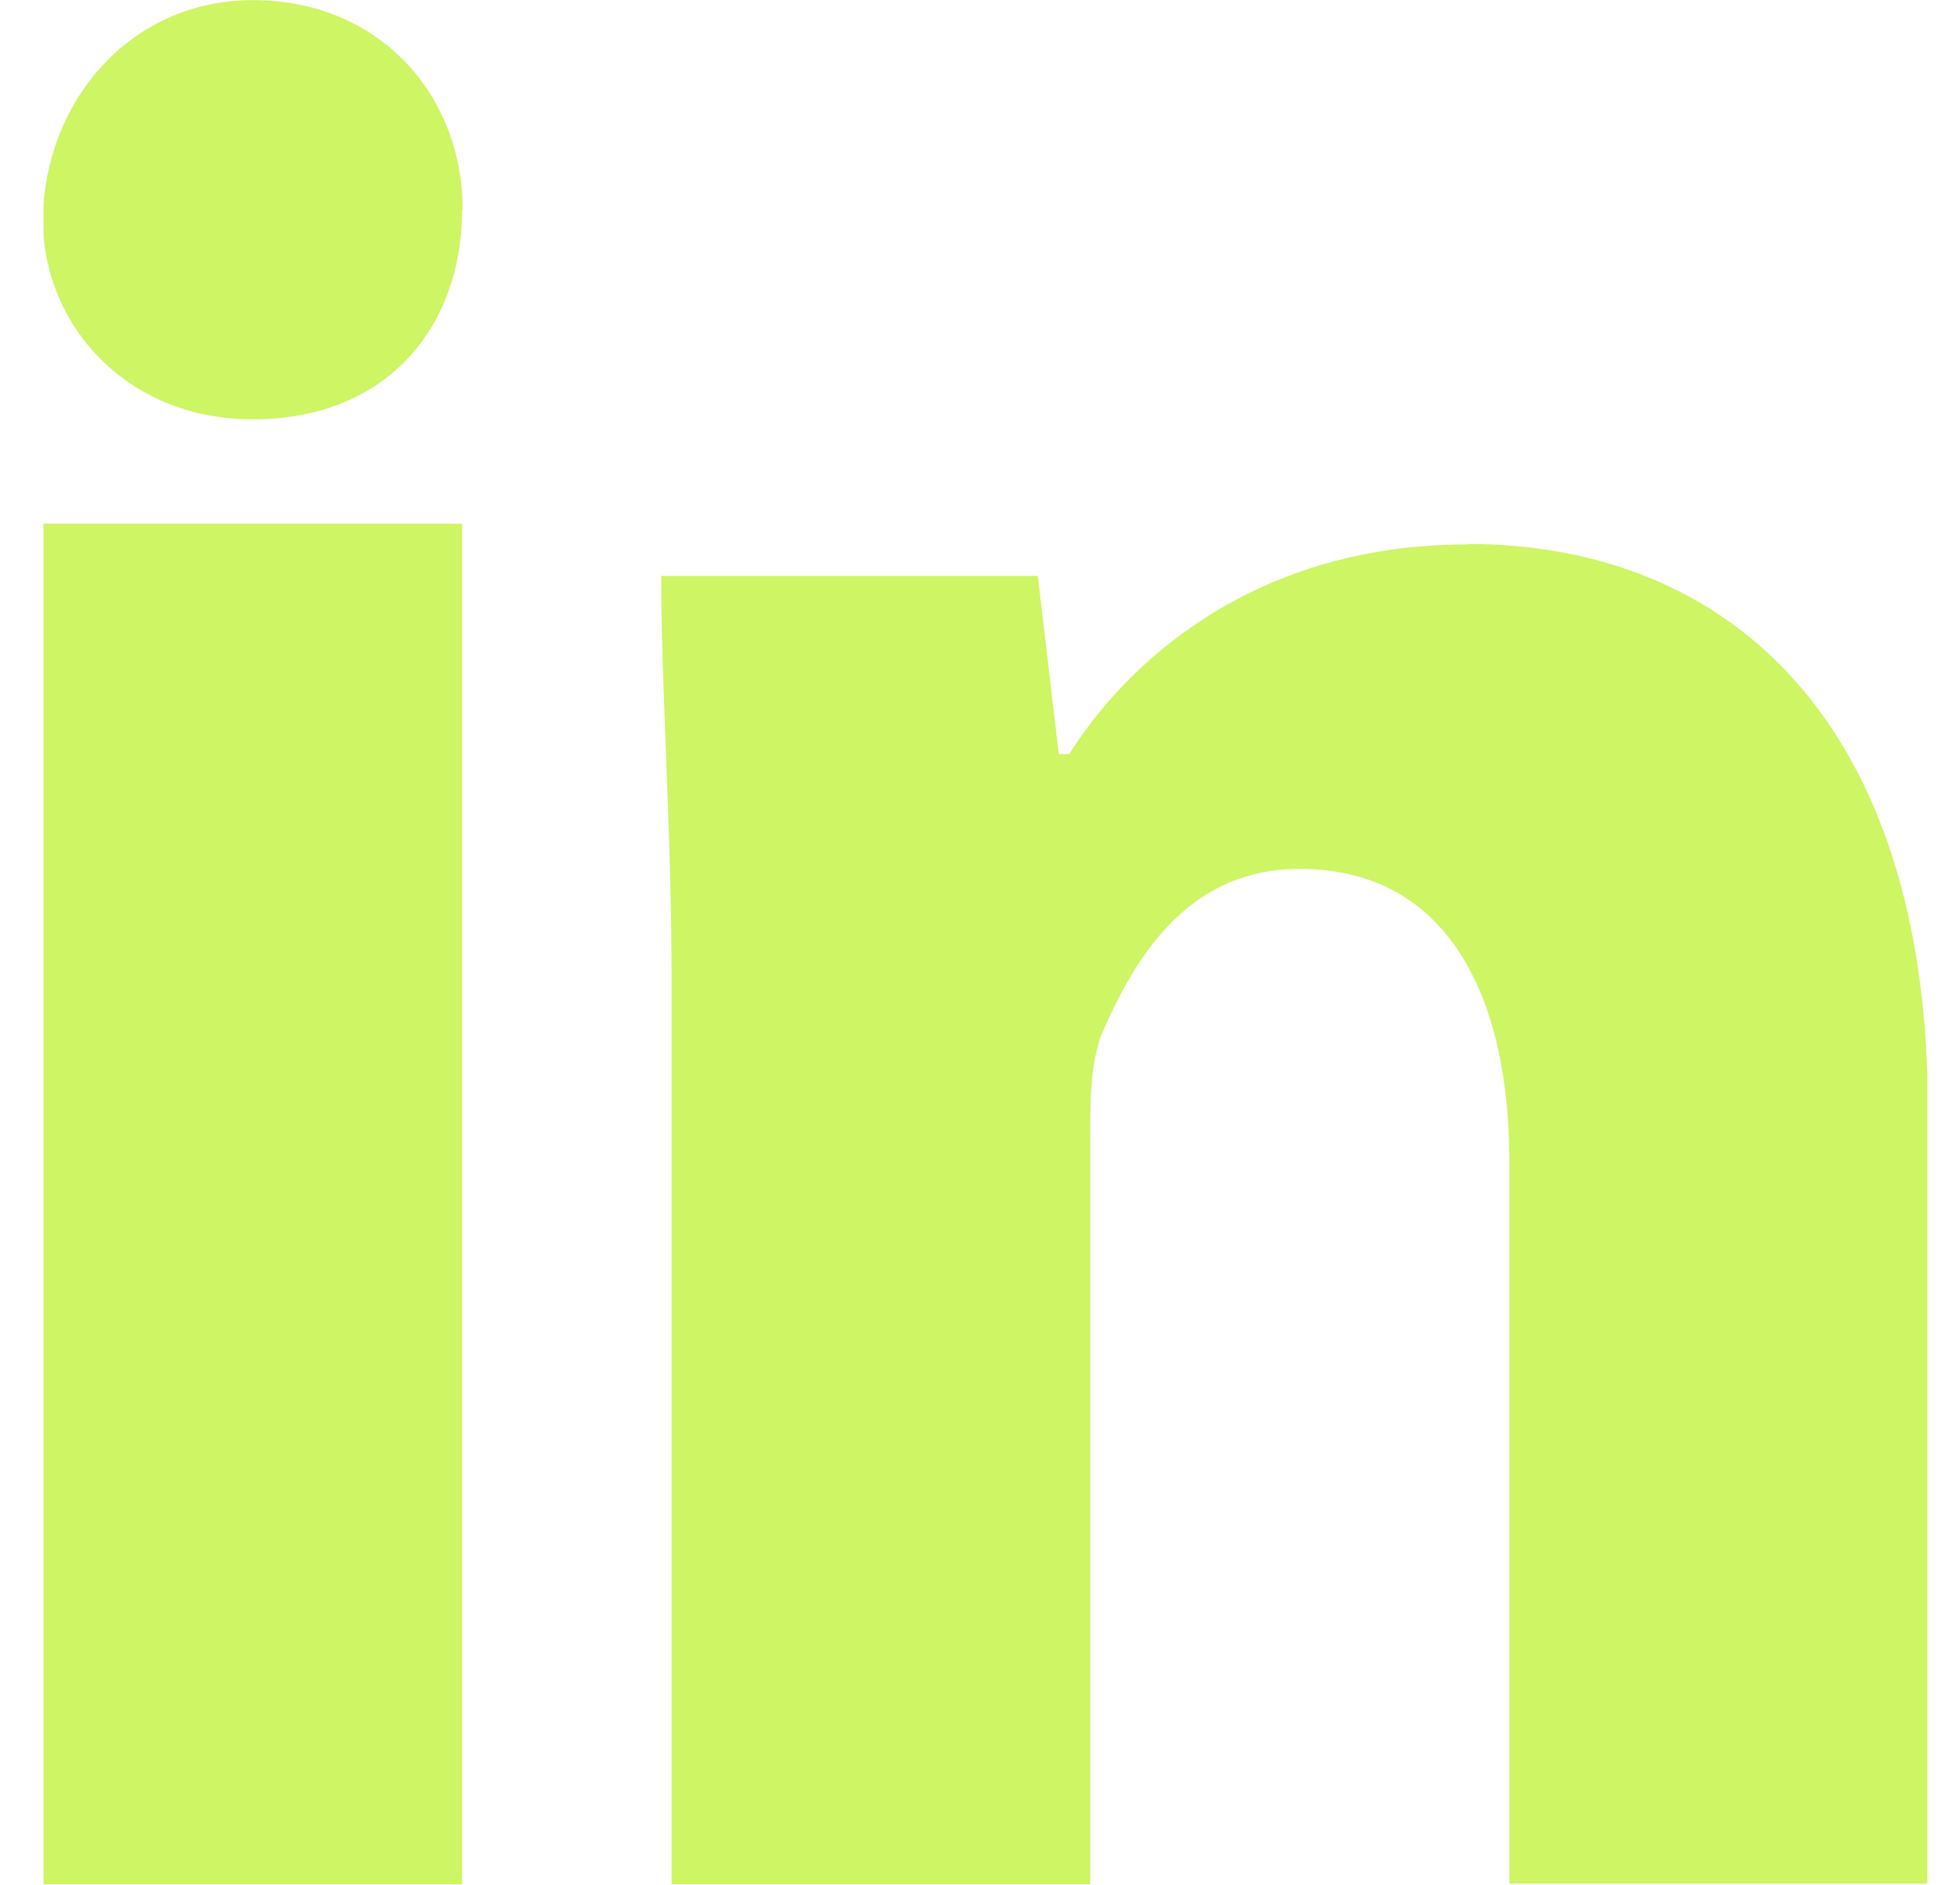 <svg width="26" height="25" viewBox="0 0 26 25" fill="none" xmlns="http://www.w3.org/2000/svg">
<g clip-path="url(#clip0_543_1307)">
<path d="M6.13 2.782C6.13 4.311 5.157 5.562 3.35 5.562C1.682 5.562 0.57 4.311 0.57 2.921C0.578 1.392 1.69 0.002 3.358 0.002C5.026 0.002 6.137 1.253 6.137 2.782H6.13Z" fill="#CDF564"/>
<path d="M6.13 6.945H0.577V24.993H6.13V6.945Z" fill="#CDF564"/>
<path d="M19.459 7.222C16.54 7.222 14.879 8.89 14.184 10.002H14.045L13.767 7.639H8.771C8.771 9.168 8.909 10.968 8.909 13.053V24.992H14.462V15.138C14.462 14.582 14.462 14.165 14.601 13.748C15.018 12.775 15.713 11.524 17.242 11.524C19.188 11.524 20.022 13.192 20.022 15.408V24.984H25.574V14.713C25.574 9.578 22.933 7.215 19.466 7.215L19.459 7.222Z" fill="#CDF564"/>
</g>
<defs>
<clipPath id="clip0_543_1307">
<rect width="24.99" height="24.99" fill="white" transform="translate(0.577 0.002)"/>
</clipPath>
</defs>
</svg>
